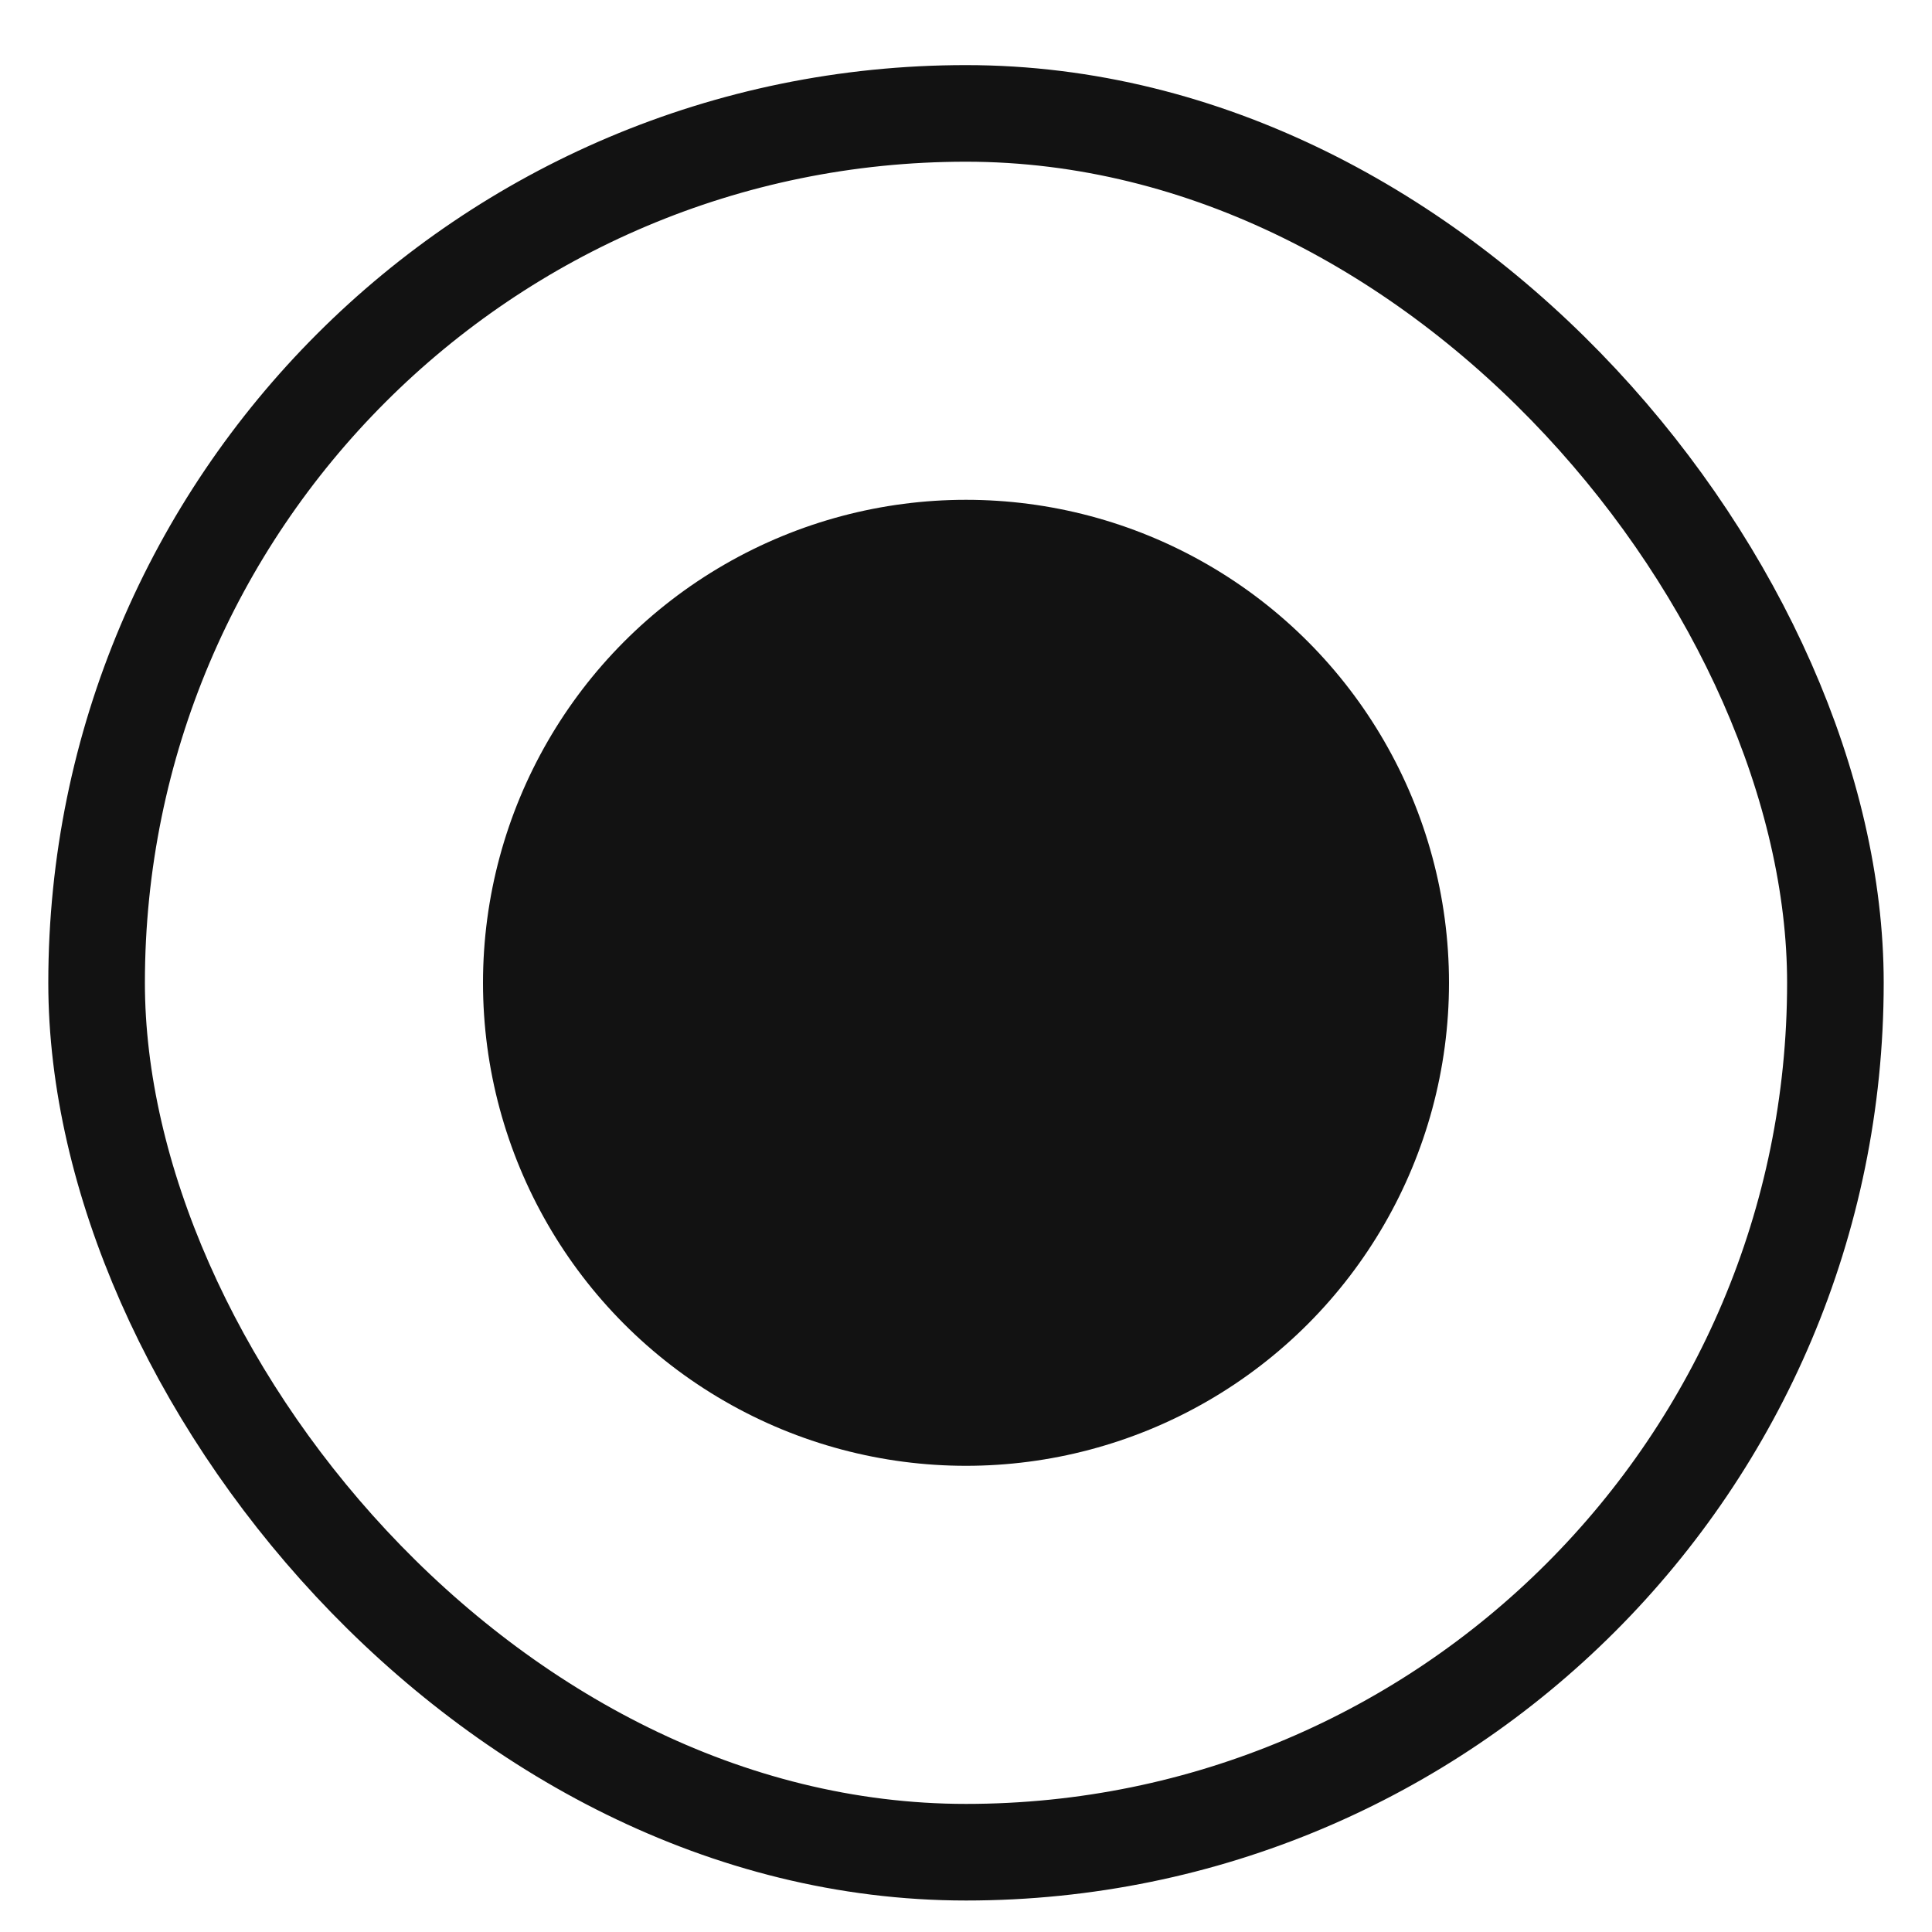 <svg width="20" height="20" viewBox="0 0 20 20" fill="none" xmlns="http://www.w3.org/2000/svg">
<rect x="1" y="1.174" width="18" height="18" rx="9" stroke="#121212" stroke-linejoin="bevel"/>
<circle cx="10" cy="10.174" r="5" fill="#121212"/>
</svg>
